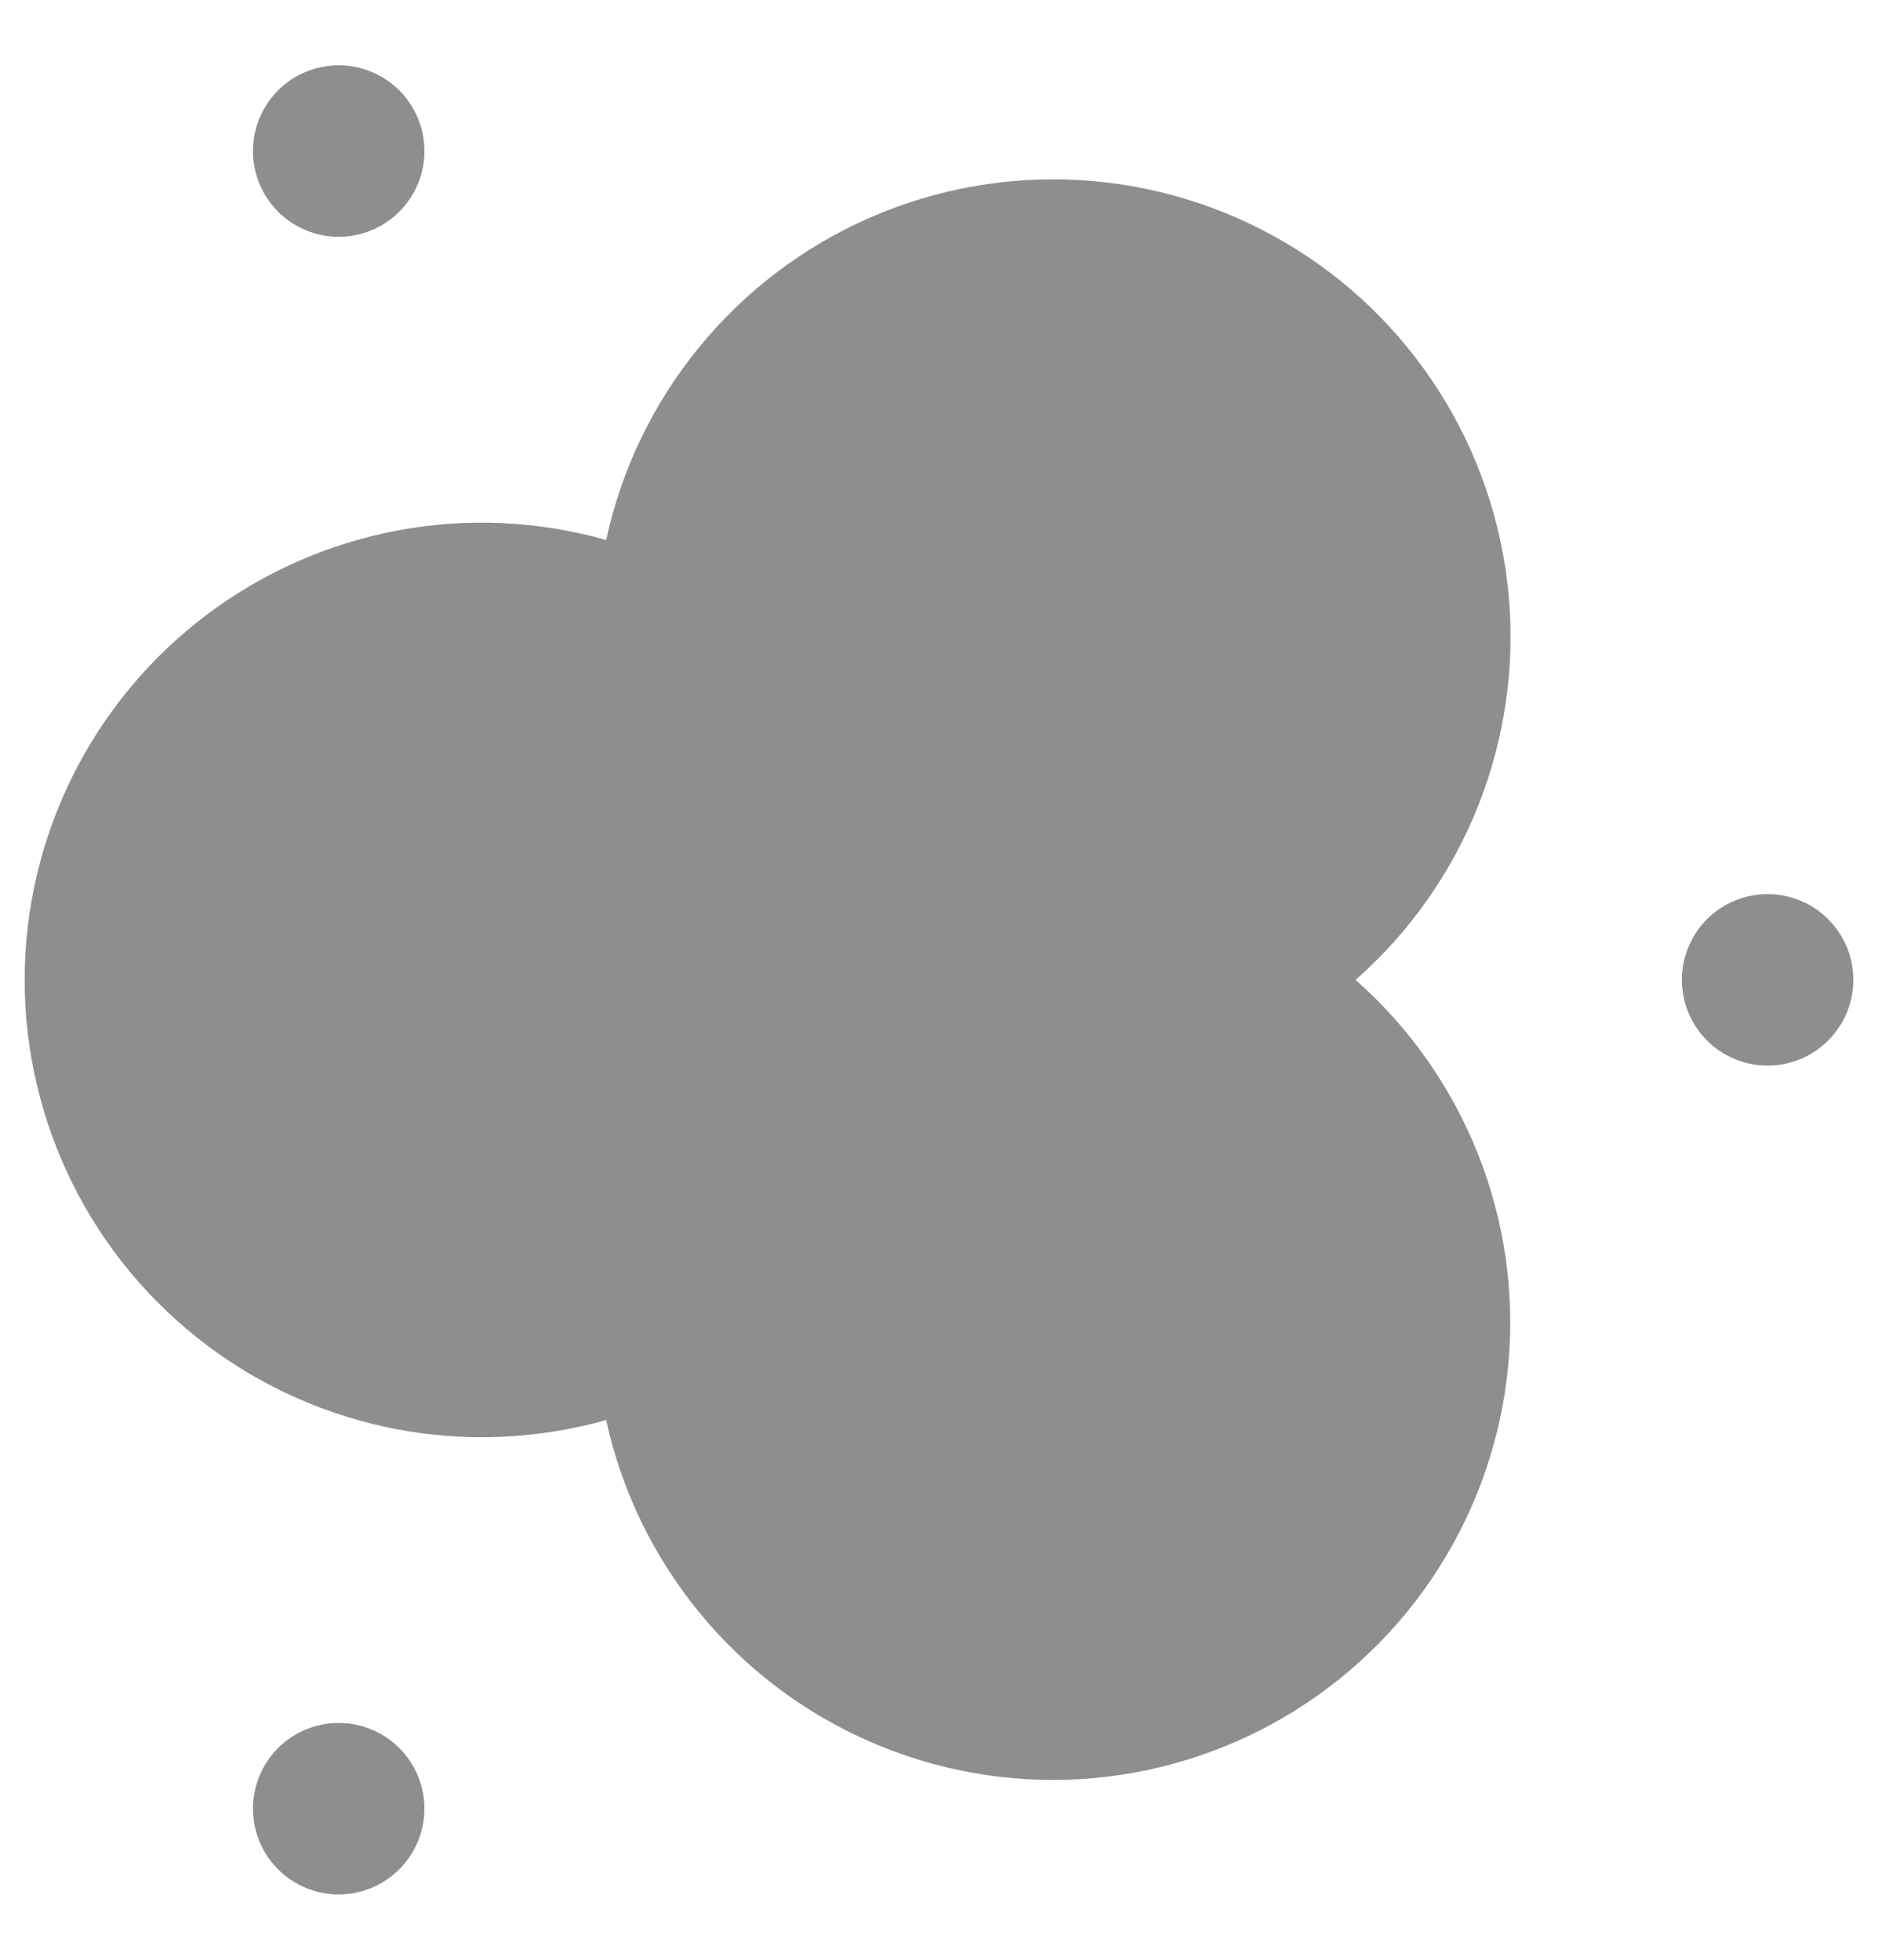 <svg xmlns="http://www.w3.org/2000/svg" width="23" height="24" viewBox="0 0 23 24" fill="none">
  <path d="M4.148 2.9C4.286 2.9 4.422 2.873 4.55 2.82C4.677 2.767 4.793 2.69 4.89 2.592C4.988 2.495 5.065 2.379 5.118 2.252C5.171 2.124 5.198 1.988 5.198 1.85C5.198 1.712 5.171 1.575 5.118 1.448C5.065 1.321 4.988 1.205 4.89 1.107C4.793 1.01 4.677 0.932 4.55 0.88C4.422 0.827 4.286 0.8 4.148 0.8C3.869 0.8 3.602 0.91 3.405 1.107C3.209 1.304 3.098 1.571 3.098 1.85C3.098 2.128 3.209 2.395 3.405 2.592C3.602 2.789 3.869 2.9 4.148 2.9ZM7.424 6.613C7.611 5.747 8.001 4.938 8.562 4.253C9.122 3.567 9.837 3.024 10.648 2.668C11.459 2.312 12.343 2.154 13.227 2.206C14.111 2.258 14.97 2.519 15.734 2.967C16.498 3.415 17.144 4.038 17.62 4.785C18.097 5.531 18.389 6.38 18.474 7.262C18.559 8.143 18.433 9.032 18.108 9.856C17.783 10.68 17.267 11.414 16.602 12C17.265 12.585 17.78 13.32 18.105 14.143C18.43 14.966 18.555 15.854 18.47 16.735C18.385 17.616 18.092 18.464 17.616 19.21C17.14 19.956 16.494 20.578 15.731 21.026C14.968 21.474 14.11 21.735 13.227 21.788C12.344 21.84 11.46 21.682 10.65 21.327C9.839 20.973 9.124 20.431 8.564 19.746C8.003 19.062 7.612 18.254 7.424 17.39C6.591 17.625 5.715 17.664 4.865 17.504C4.015 17.343 3.213 16.988 2.523 16.466C1.833 15.944 1.273 15.269 0.888 14.494C0.503 13.719 0.302 12.866 0.302 12.001C0.302 11.135 0.503 10.282 0.888 9.507C1.273 8.732 1.833 8.057 2.523 7.535C3.213 7.013 4.015 6.658 4.865 6.497C5.715 6.337 6.591 6.377 7.424 6.613ZM4.148 23.2C4.426 23.2 4.693 23.089 4.89 22.892C5.087 22.695 5.198 22.428 5.198 22.15C5.198 21.871 5.087 21.604 4.89 21.407C4.693 21.21 4.426 21.1 4.148 21.1C3.869 21.1 3.602 21.21 3.405 21.407C3.209 21.604 3.098 21.871 3.098 22.15C3.098 22.428 3.209 22.695 3.405 22.892C3.602 23.089 3.869 23.2 4.148 23.2ZM22.698 12C22.698 12.278 22.587 12.545 22.39 12.742C22.194 12.939 21.926 13.05 21.648 13.05C21.369 13.05 21.102 12.939 20.905 12.742C20.709 12.545 20.598 12.278 20.598 12C20.598 11.721 20.709 11.454 20.905 11.257C21.102 11.06 21.369 10.95 21.648 10.95C21.926 10.95 22.194 11.06 22.39 11.257C22.587 11.454 22.698 11.721 22.698 12Z" fill="#8E8E8E"/>
</svg>